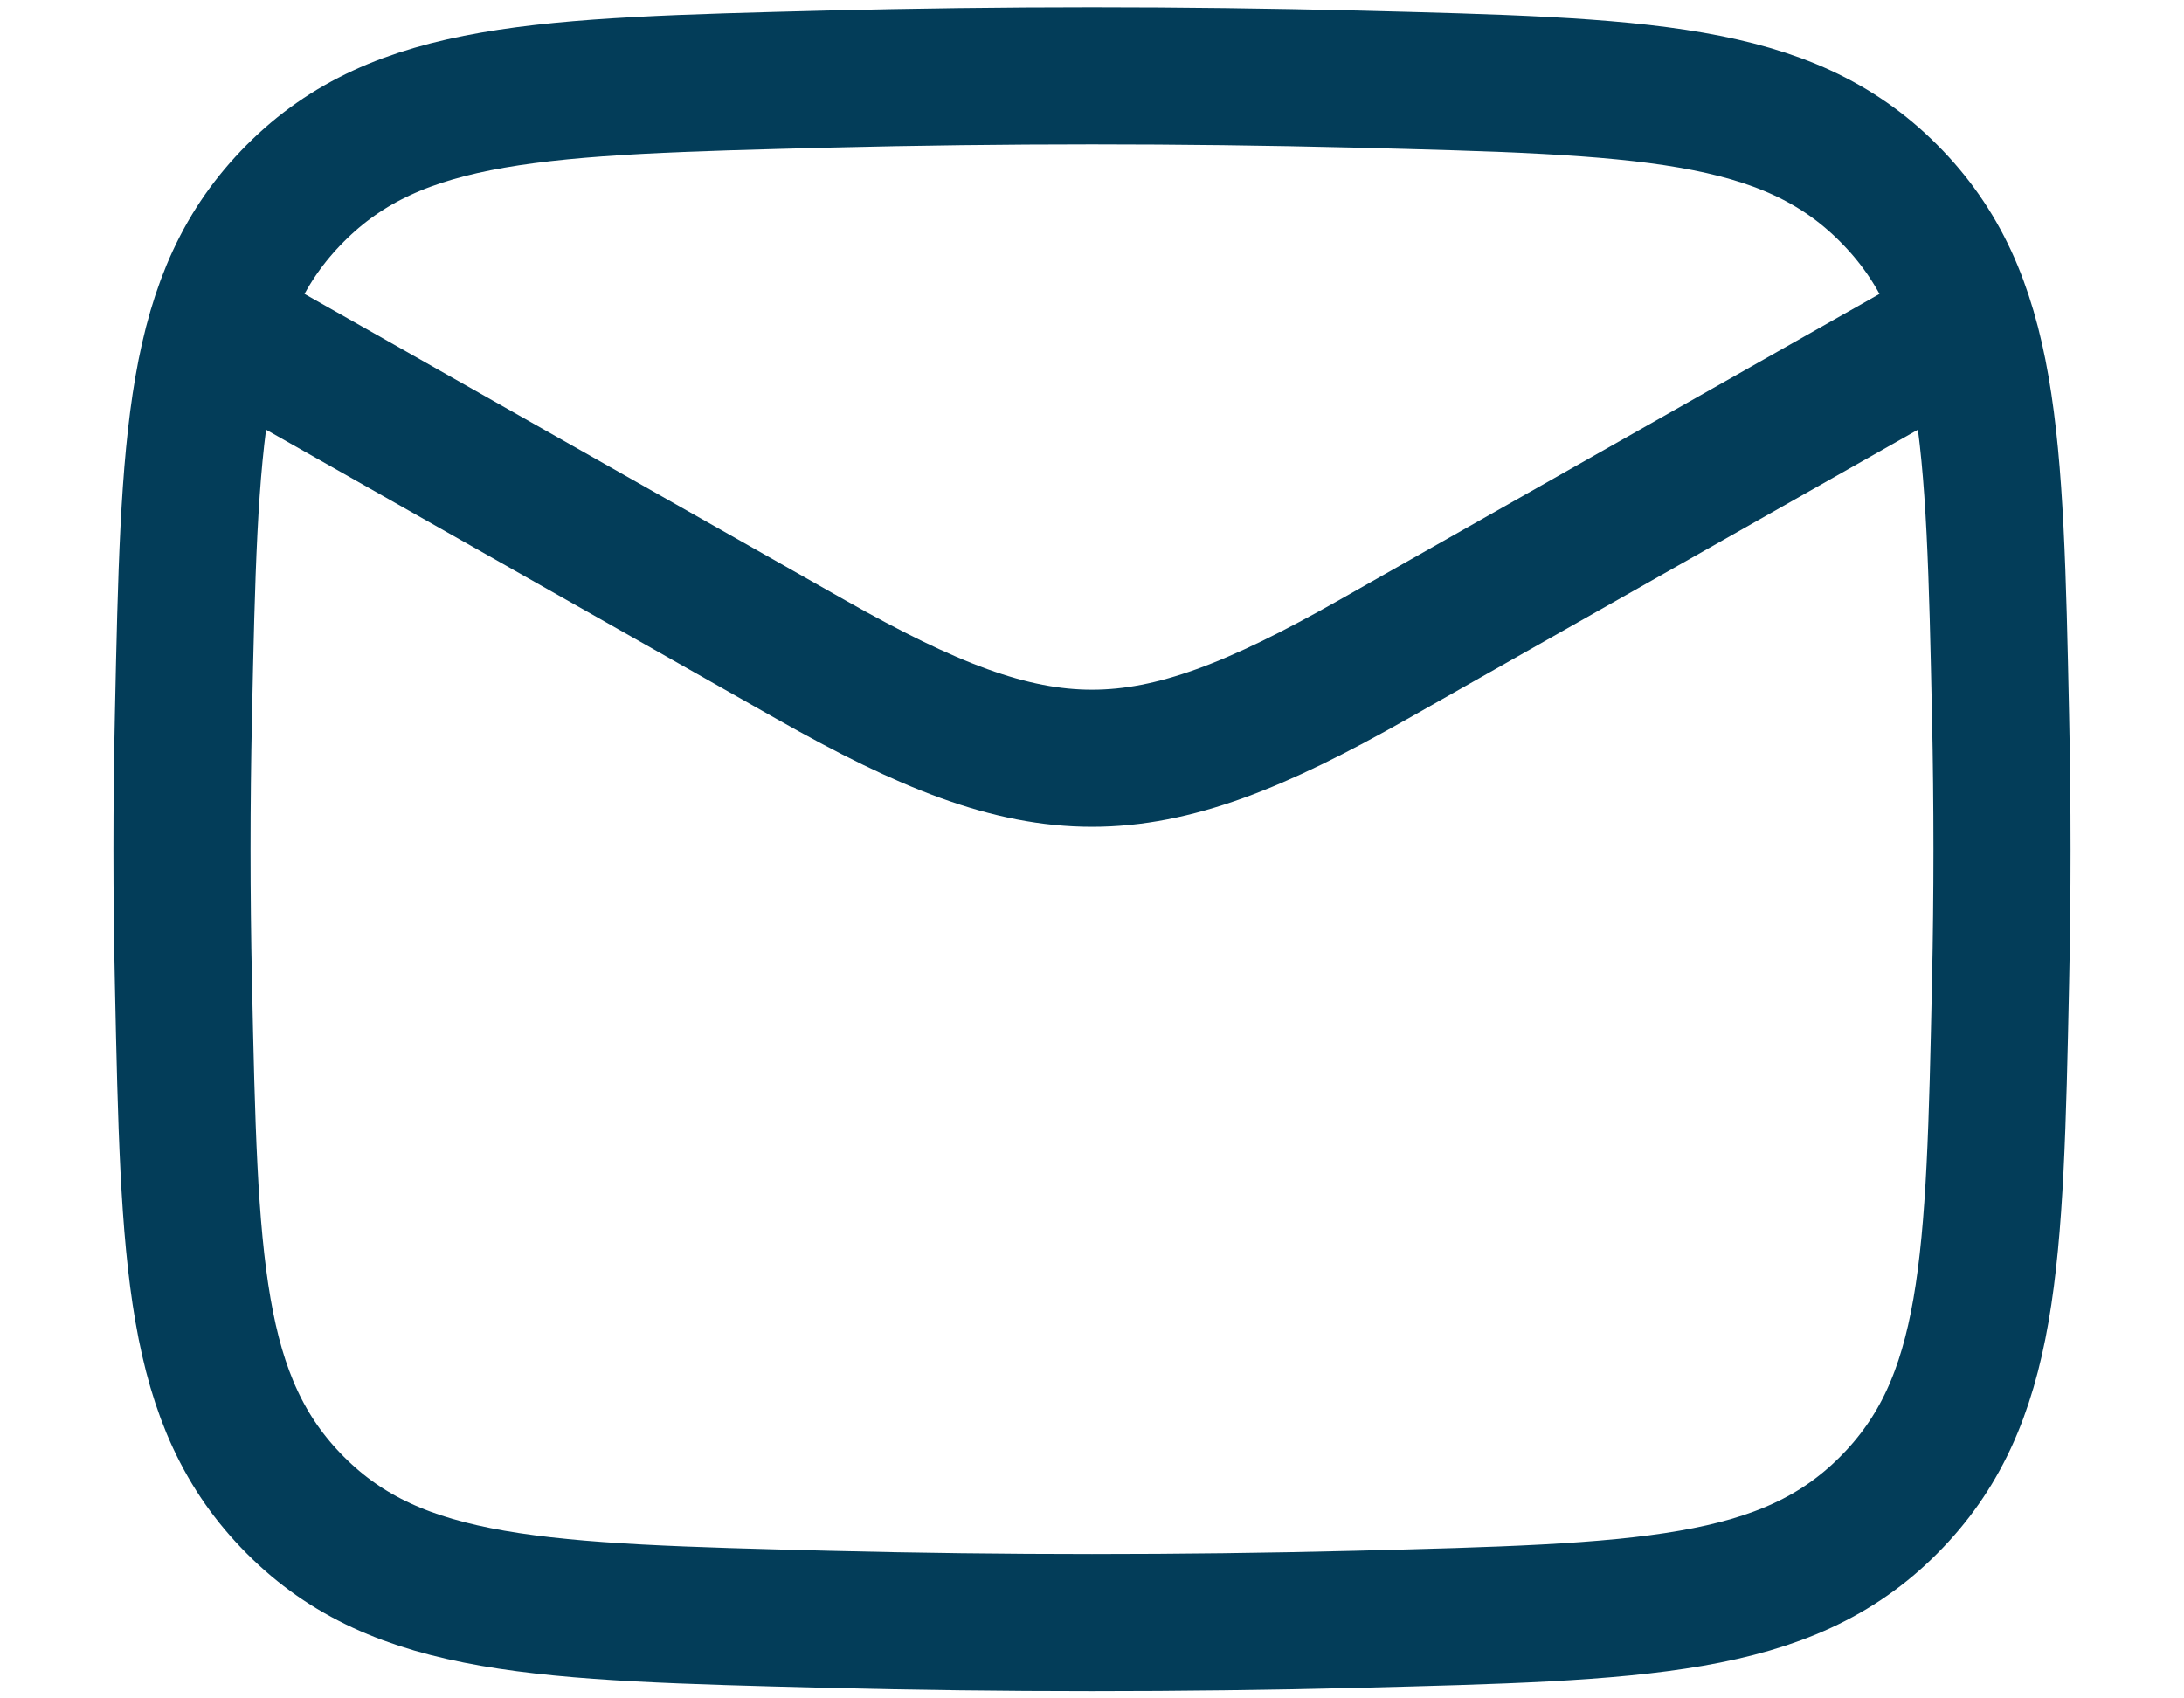 <svg width="18" height="14" viewBox="0 0 18 14" fill="none" xmlns="http://www.w3.org/2000/svg">
<g id="elements">
<path id="Vector 7163" d="M1.5 2.5L6.685 5.438C8.596 6.521 9.404 6.521 11.315 5.438L16.5 2.5" stroke="#033D59" stroke-width="1.13" stroke-linejoin="round"/>
<path id="Vector" d="M1.512 8.107C1.561 10.406 1.585 11.555 2.434 12.407C3.282 13.259 4.463 13.288 6.824 13.348C8.279 13.384 9.721 13.384 11.176 13.348C13.537 13.288 14.718 13.259 15.566 12.407C16.415 11.555 16.439 10.406 16.488 8.107C16.504 7.367 16.504 6.633 16.488 5.893C16.439 3.594 16.415 2.445 15.566 1.593C14.718 0.741 13.537 0.712 11.176 0.652C9.721 0.616 8.279 0.616 6.824 0.652C4.463 0.712 3.282 0.741 2.434 1.593C1.585 2.445 1.561 3.594 1.512 5.893C1.496 6.633 1.496 7.367 1.512 8.107Z" stroke="#033D59" stroke-width="1.13" stroke-linejoin="round"/>
</g>
</svg>
